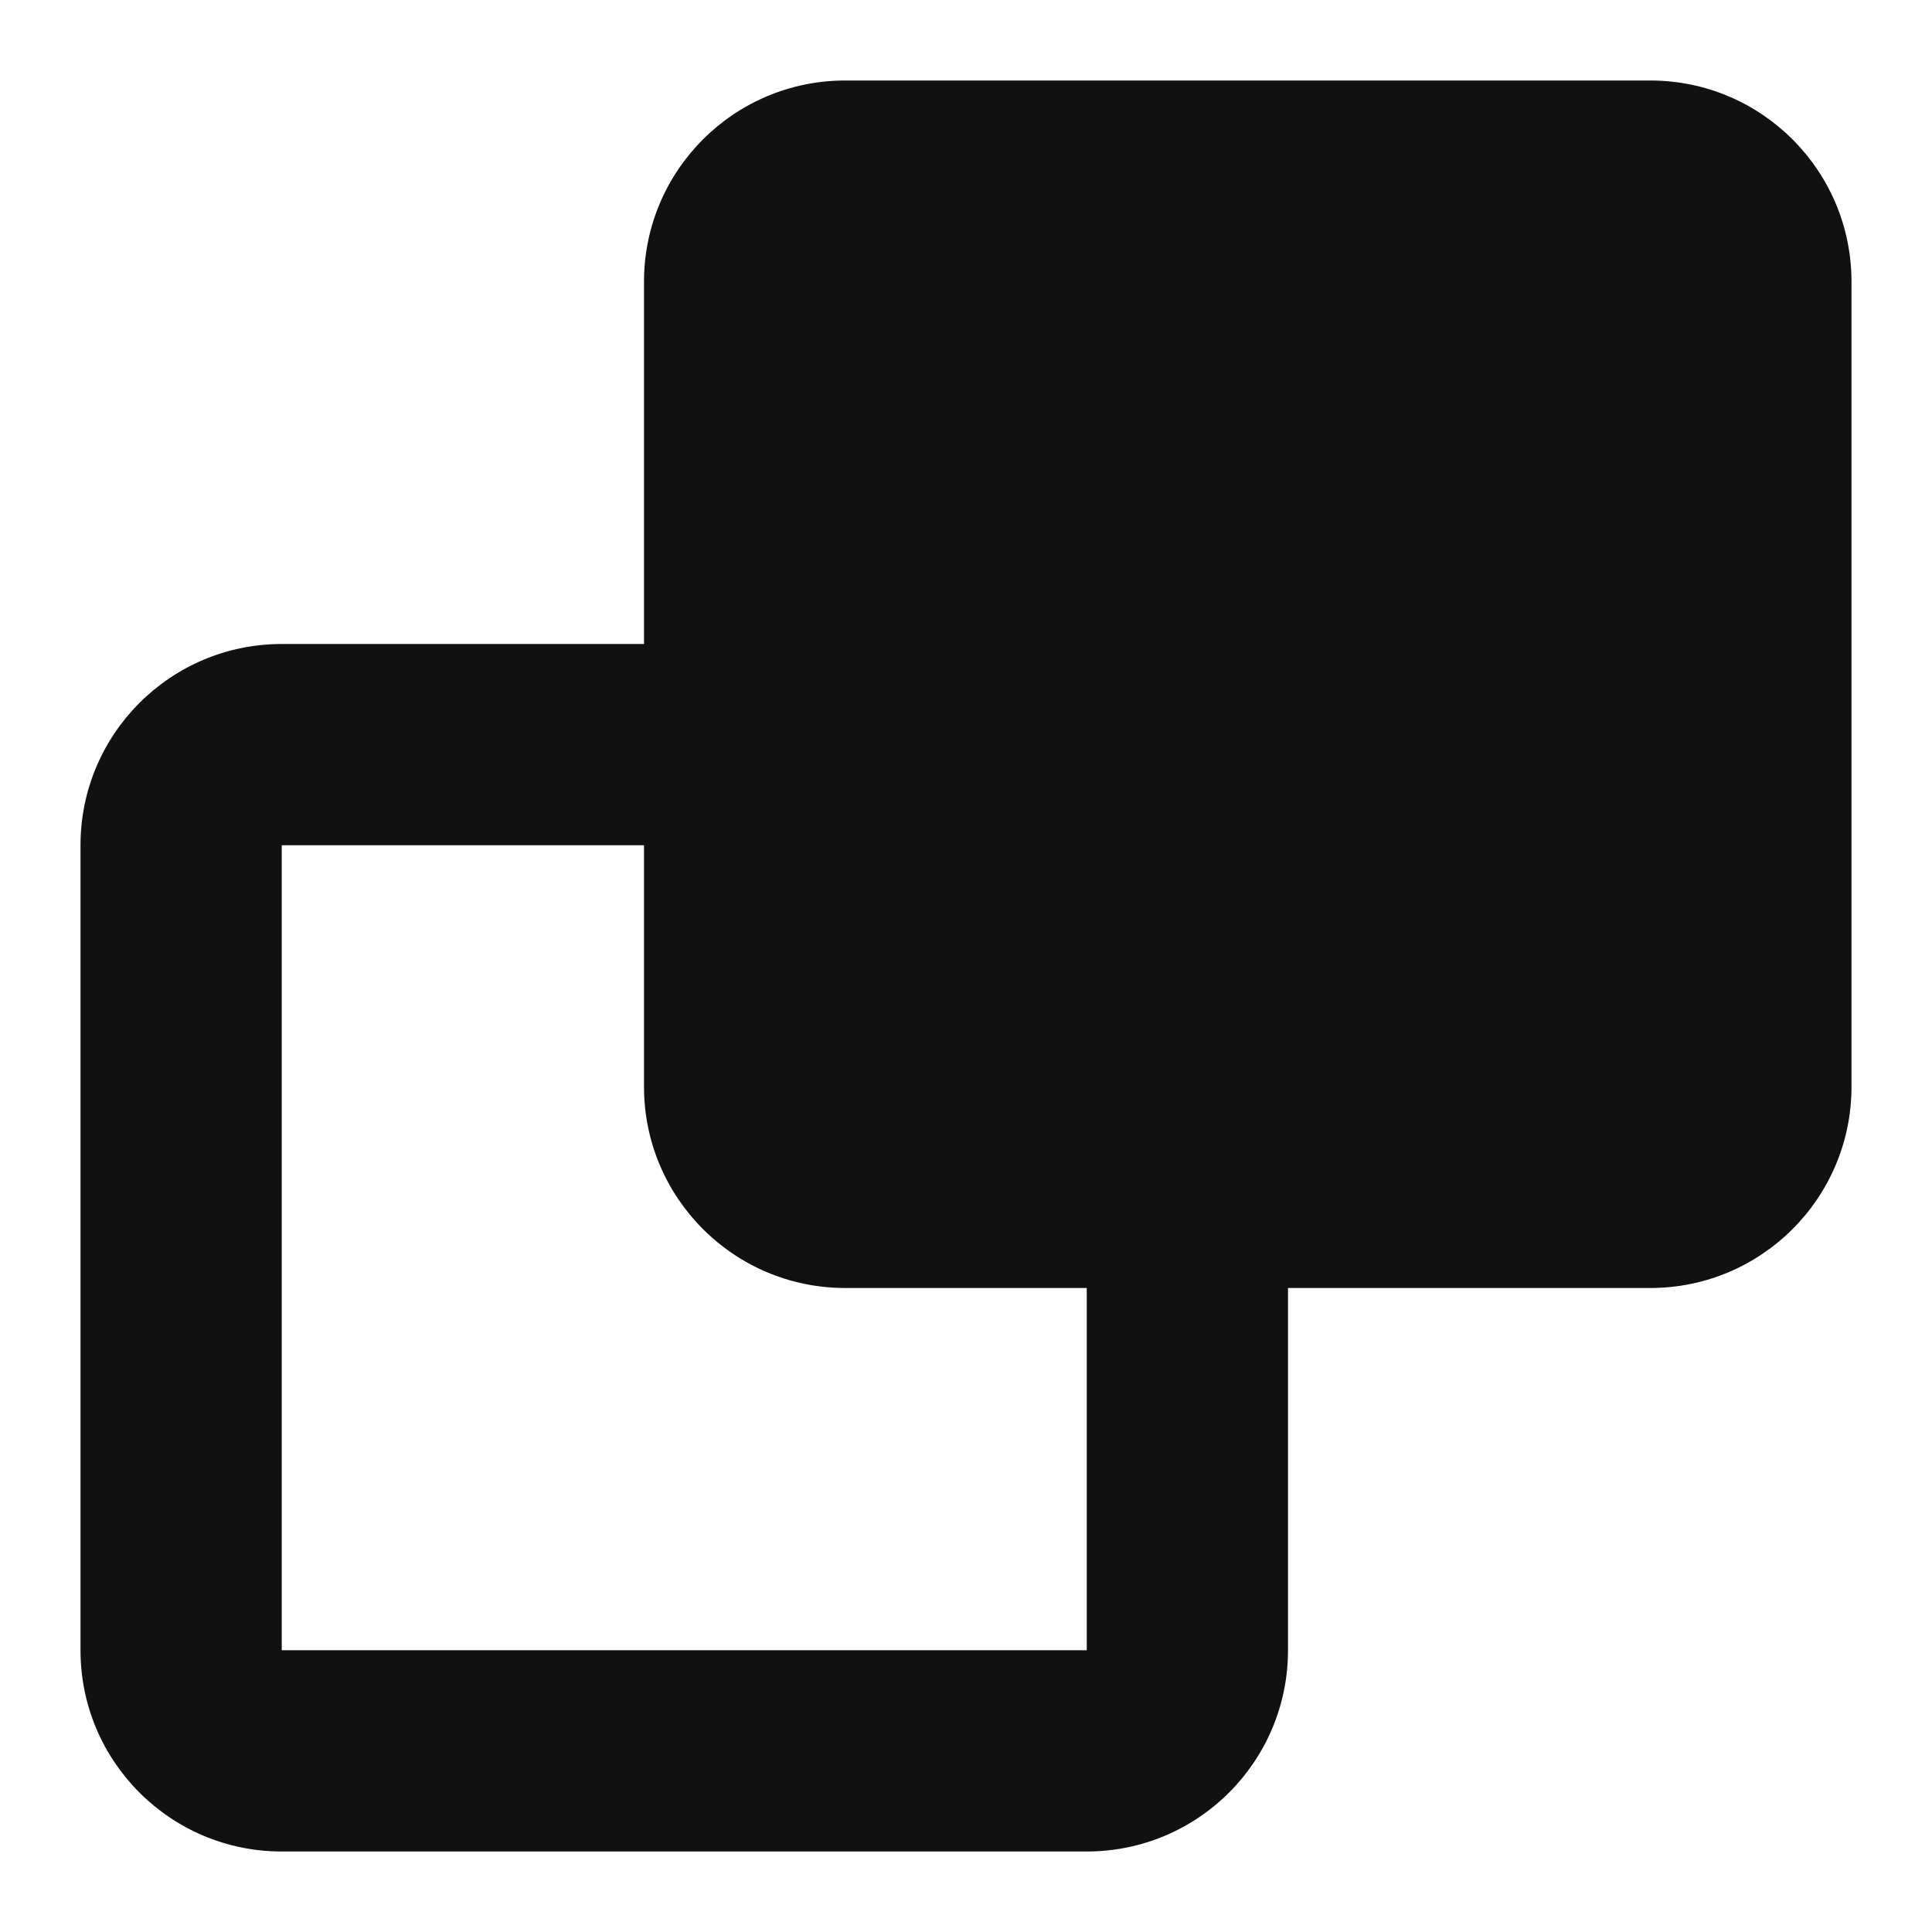 <svg width="24" height="24" viewBox="0 0 24 24" fill="none" xmlns="http://www.w3.org/2000/svg">
<path fill-rule="evenodd" clip-rule="evenodd" d="M1 10.5V20.5C1 21.881 2.119 23 3.5 23H13.5C14.881 23 16 21.881 16 20.5V16H20.5C21.881 16 23 14.881 23 13.5V3.5C23 2.119 21.881 1 20.5 1H10.5C9.119 1 8 2.119 8 3.5V8H3.5C2.119 8 1 9.119 1 10.5ZM3.5 10.5H8V13.5C8 14.881 9.119 16 10.5 16H13.5V20.5H3.5V10.5Z" fill="#111111"/>
</svg>
